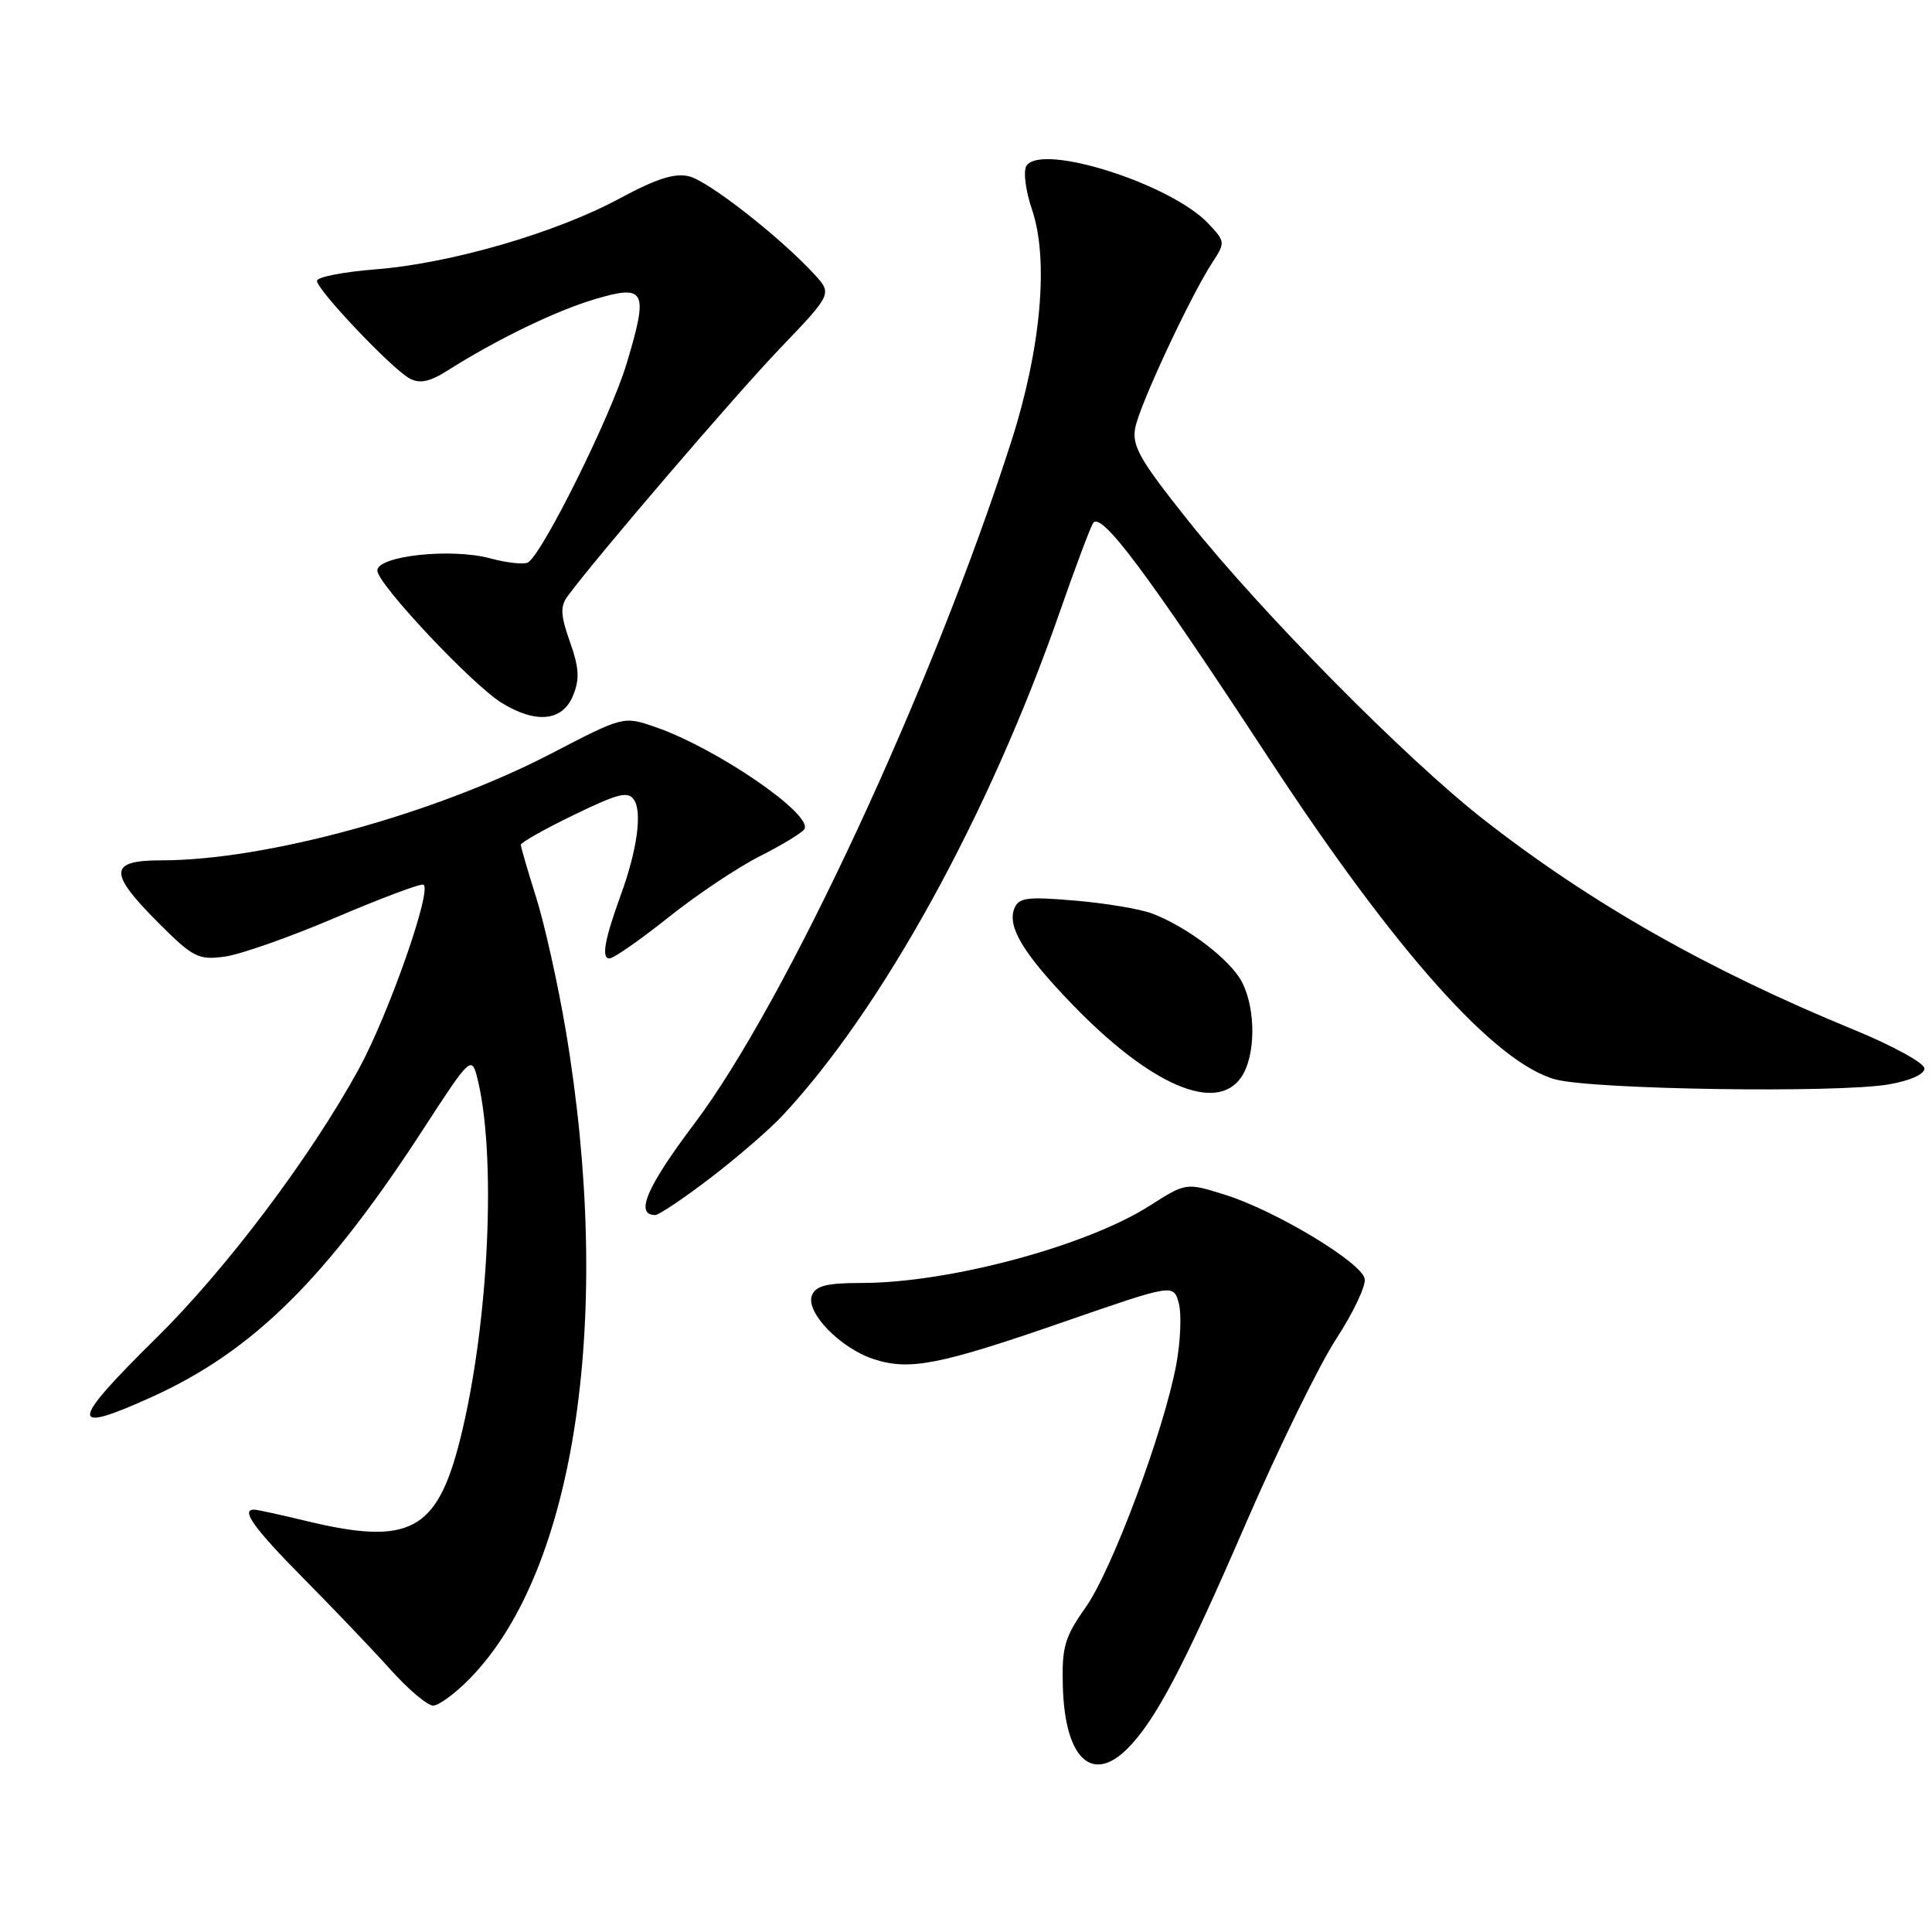 <?xml version="1.0" encoding="UTF-8" standalone="no"?>
<!DOCTYPE svg PUBLIC "-//W3C//DTD SVG 1.1//EN" "http://www.w3.org/Graphics/SVG/1.1/DTD/svg11.dtd" >
<svg xmlns="http://www.w3.org/2000/svg" xmlns:xlink="http://www.w3.org/1999/xlink" version="1.1" viewBox="0 0 256 256">
 <g >
 <path fill="currentColor"
d=" M 149.38 231.71 C 153.11 227.99 156.89 220.79 165.14 201.73 C 169.43 191.84 174.79 180.89 177.05 177.42 C 179.31 173.95 181.02 170.35 180.83 169.44 C 180.40 167.27 169.04 160.43 162.38 158.33 C 157.16 156.69 157.16 156.69 152.33 159.77 C 143.92 165.13 125.74 170.00 114.15 170.00 C 109.54 170.00 108.07 170.37 107.58 171.66 C 106.73 173.88 111.32 178.62 115.73 180.08 C 120.50 181.65 124.45 180.88 141.00 175.14 C 155.50 170.12 155.50 170.12 156.19 172.67 C 156.58 174.08 156.43 177.74 155.86 180.81 C 154.23 189.59 147.35 208.05 143.85 212.99 C 141.07 216.93 140.69 218.24 140.83 223.41 C 141.08 232.95 144.66 236.43 149.38 231.71 Z  M 62.34 222.33 C 76.34 207.92 81.30 174.16 74.96 136.50 C 73.94 130.45 72.19 122.58 71.07 119.00 C 69.94 115.42 69.02 112.25 69.01 111.94 C 69.01 111.64 72.17 109.85 76.06 107.97 C 82.01 105.09 83.25 104.79 84.04 106.03 C 85.10 107.71 84.40 112.70 82.29 118.50 C 80.11 124.49 79.66 127.00 80.75 127.00 C 81.29 127.00 84.80 124.56 88.54 121.58 C 92.28 118.59 97.75 114.93 100.69 113.45 C 103.64 111.96 106.28 110.35 106.58 109.87 C 107.78 107.93 94.92 99.12 86.82 96.33 C 82.61 94.88 82.61 94.88 73.06 99.84 C 57.60 107.87 35.22 114.00 21.37 114.00 C 14.40 114.00 14.33 115.61 20.99 122.28 C 25.58 126.87 26.28 127.23 29.76 126.76 C 31.84 126.48 38.44 124.16 44.43 121.60 C 50.43 119.04 55.67 117.07 56.09 117.22 C 57.36 117.69 51.50 134.42 47.52 141.69 C 41.18 153.27 30.02 168.10 20.81 177.19 C 9.15 188.69 9.03 190.13 20.15 185.09 C 33.60 178.99 43.34 169.33 56.39 149.15 C 62.07 140.39 62.48 139.97 63.15 142.47 C 65.86 152.62 64.82 175.45 60.95 190.81 C 57.89 202.93 54.24 204.84 40.50 201.52 C 37.20 200.72 34.16 200.06 33.75 200.04 C 31.80 199.94 33.58 202.44 40.25 209.18 C 44.24 213.21 49.42 218.64 51.76 221.25 C 54.10 223.86 56.64 226.00 57.40 226.00 C 58.15 226.00 60.38 224.35 62.34 222.33 Z  M 94.10 156.11 C 97.62 153.42 101.92 149.71 103.65 147.86 C 116.87 133.74 131.08 107.93 140.43 81.07 C 142.39 75.45 144.36 70.17 144.82 69.35 C 145.81 67.58 151.85 75.65 168.14 100.50 C 184.90 126.08 198.12 140.88 206.11 143.03 C 211.10 144.37 243.41 144.86 250.25 143.69 C 253.06 143.21 255.00 142.35 255.00 141.58 C 255.00 140.87 250.84 138.58 245.75 136.49 C 226.35 128.53 210.76 119.67 196.54 108.55 C 186.27 100.51 167.21 81.23 157.45 69.00 C 151.00 60.91 149.96 59.08 150.43 56.66 C 151.03 53.60 157.75 39.21 160.64 34.79 C 162.37 32.14 162.36 32.01 160.13 29.64 C 155.16 24.35 137.92 18.89 136.00 21.99 C 135.57 22.70 135.90 25.29 136.74 27.75 C 139.00 34.38 137.95 46.19 134.00 58.50 C 123.60 90.92 104.14 132.80 92.00 148.90 C 85.69 157.27 84.09 161.00 86.82 161.00 C 87.30 161.00 90.58 158.80 94.10 156.11 Z  M 164.44 142.78 C 166.39 140.00 166.45 133.78 164.57 130.13 C 163.03 127.16 157.28 122.78 152.62 121.03 C 151.04 120.44 146.44 119.67 142.40 119.33 C 136.03 118.79 134.96 118.94 134.39 120.42 C 133.47 122.83 135.61 126.37 142.02 133.02 C 152.36 143.75 161.10 147.56 164.44 142.78 Z  M 75.91 92.22 C 76.83 90.00 76.75 88.53 75.52 85.05 C 74.26 81.49 74.21 80.35 75.24 78.96 C 79.09 73.75 97.33 52.47 103.31 46.21 C 110.28 38.93 110.28 38.93 107.89 36.33 C 103.36 31.41 93.91 24.02 91.33 23.37 C 89.42 22.89 87.00 23.66 82.12 26.29 C 73.66 30.86 59.67 34.92 49.75 35.69 C 45.49 36.03 42.00 36.71 42.00 37.21 C 42.00 38.42 51.95 48.90 54.28 50.15 C 55.63 50.87 56.93 50.60 59.30 49.10 C 65.80 44.98 73.64 41.18 78.80 39.65 C 85.57 37.64 85.96 38.45 83.01 48.24 C 80.93 55.16 71.92 73.32 69.97 74.52 C 69.46 74.83 67.20 74.59 64.94 73.98 C 59.78 72.59 50.00 73.65 50.00 75.60 C 50.00 77.36 62.58 90.75 66.50 93.15 C 71.01 95.92 74.52 95.57 75.91 92.22 Z "/>
</g>
</svg>